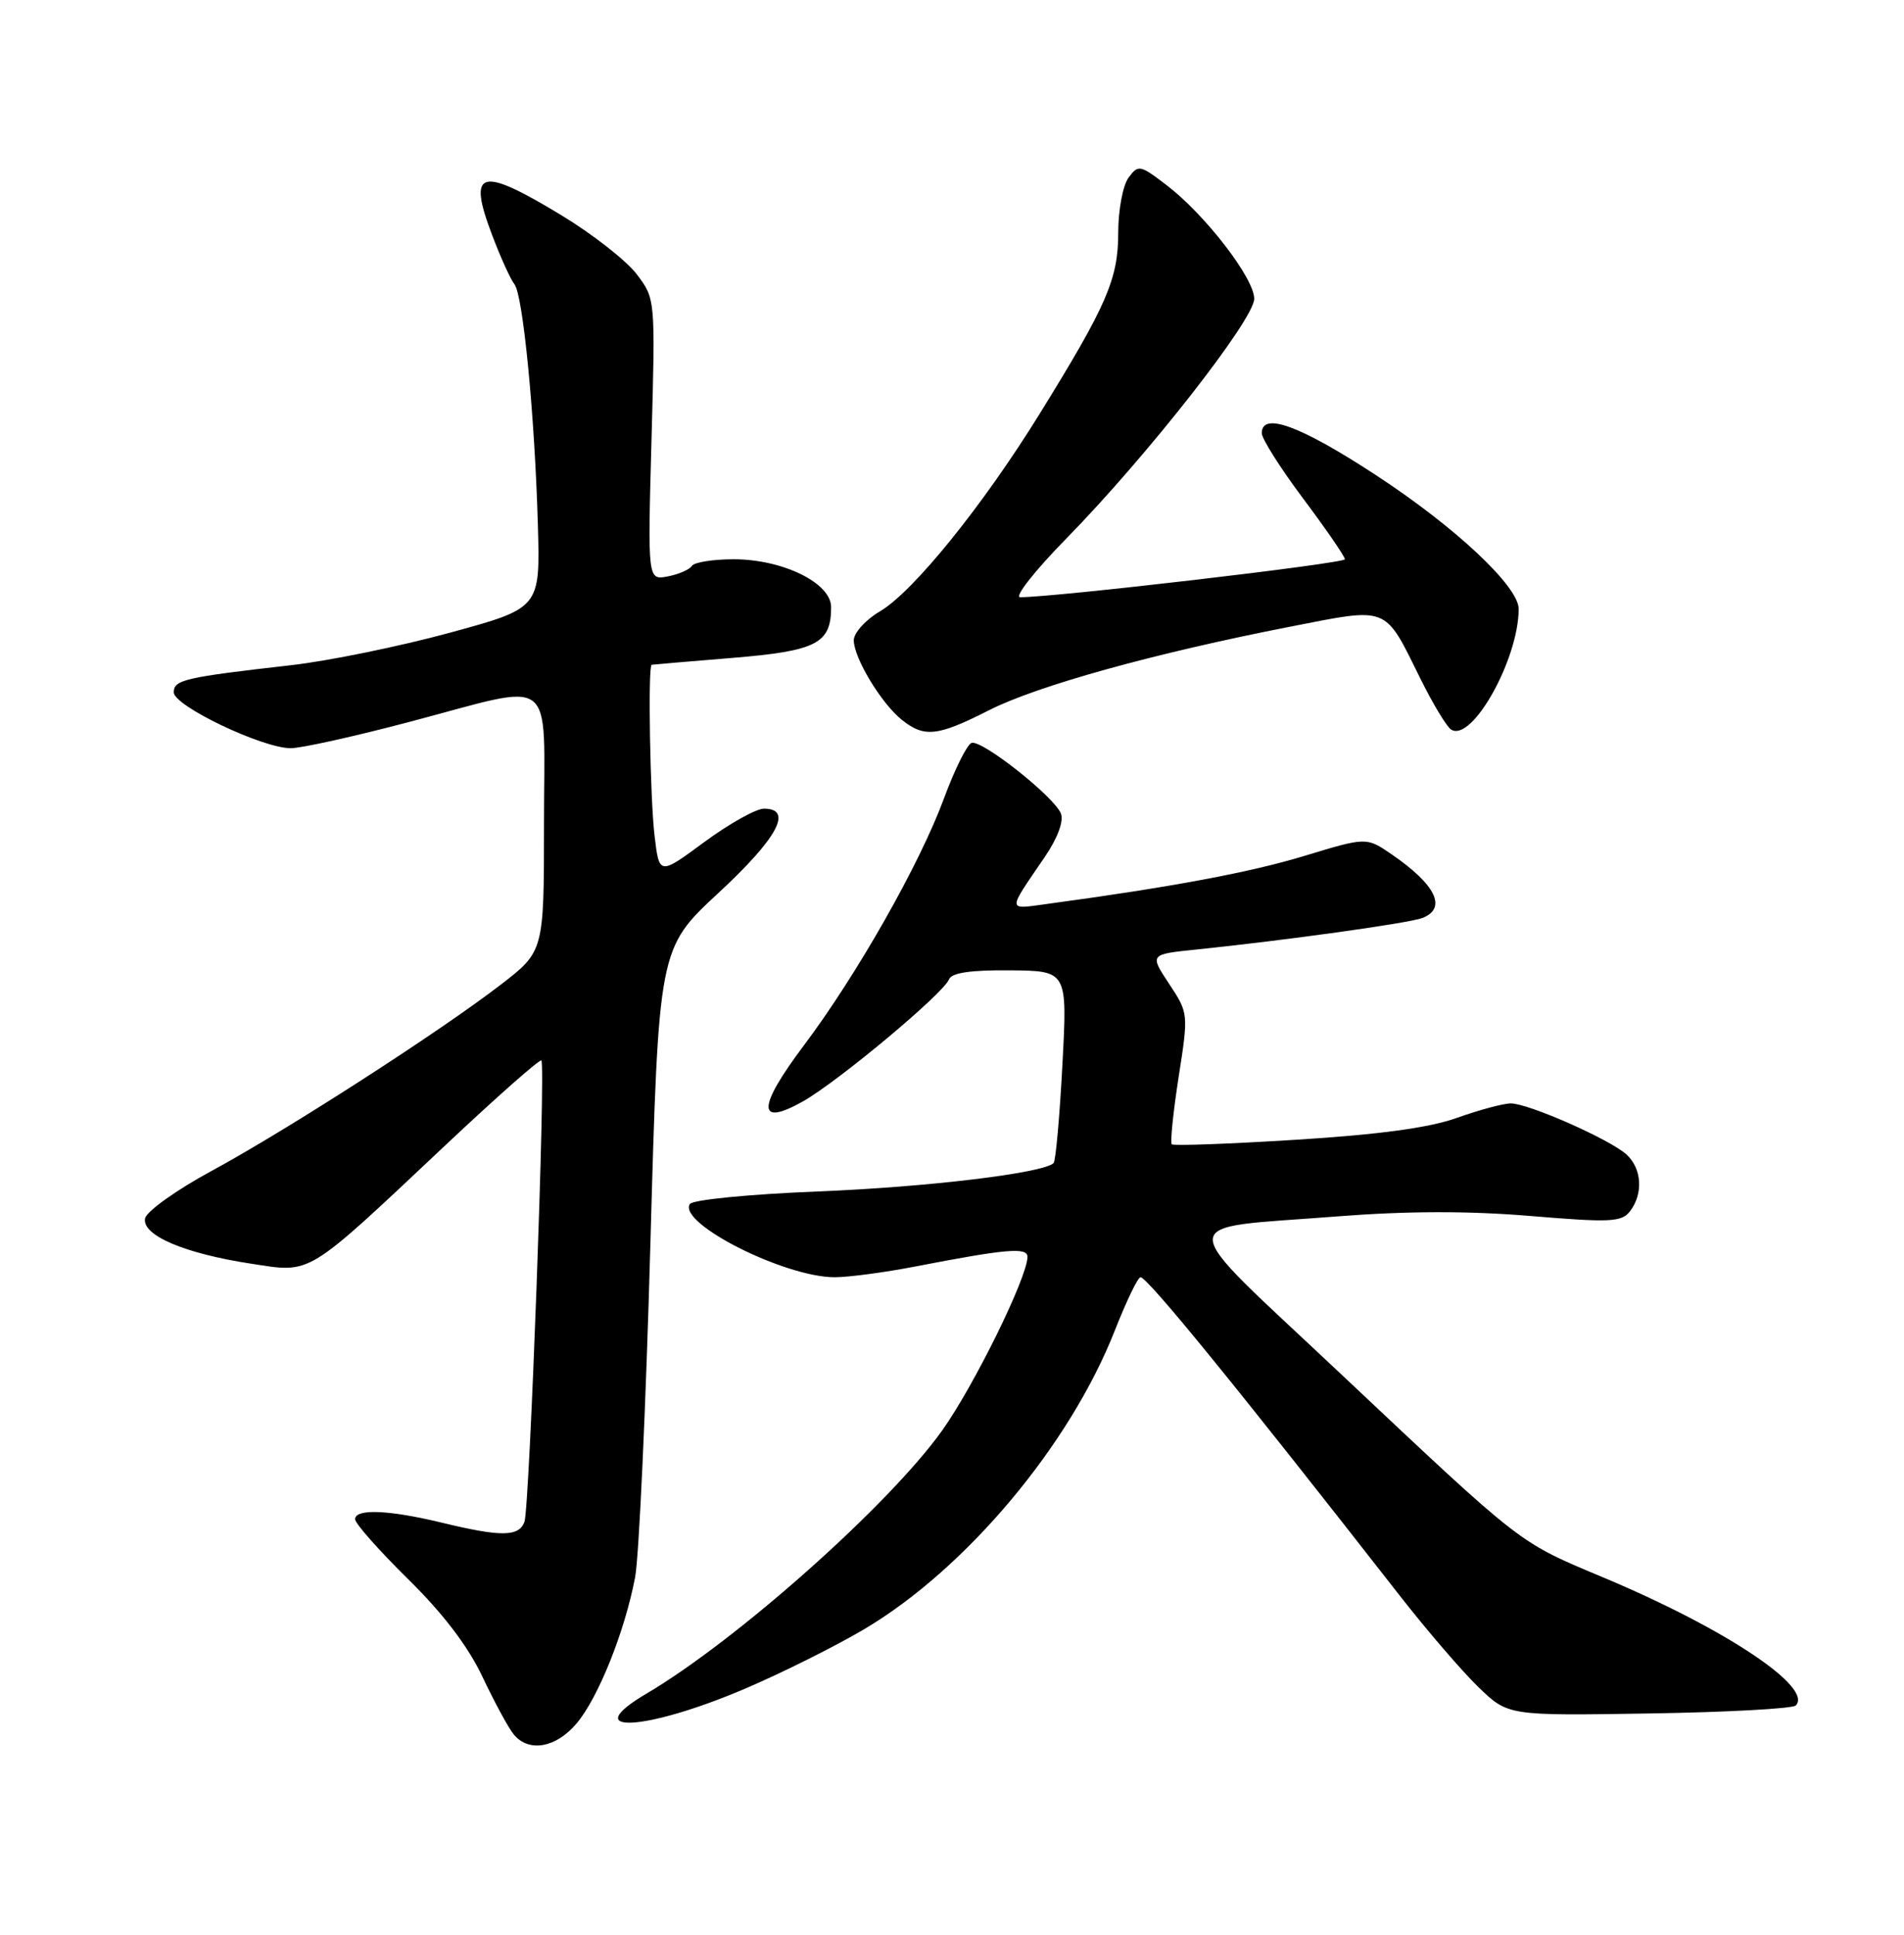 <?xml version="1.0" encoding="UTF-8" standalone="no"?>
<!DOCTYPE svg PUBLIC "-//W3C//DTD SVG 1.1//EN" "http://www.w3.org/Graphics/SVG/1.1/DTD/svg11.dtd" >
<svg xmlns="http://www.w3.org/2000/svg" xmlns:xlink="http://www.w3.org/1999/xlink" version="1.1" viewBox="0 0 252 256">
 <g >
 <path fill="currentColor"
d=" M 76.33 228.02 C 79.20 224.61 82.70 215.85 84.06 208.69 C 84.57 206.01 85.48 186.19 86.08 164.65 C 87.17 125.50 87.17 125.50 95.08 118.16 C 102.92 110.90 105.03 107.00 101.11 107.00 C 100.07 107.00 96.53 108.98 93.24 111.40 C 87.26 115.81 87.26 115.81 86.64 110.65 C 86.04 105.68 85.74 88.05 86.25 87.96 C 86.39 87.93 91.20 87.52 96.95 87.05 C 108.10 86.13 110.00 85.15 110.00 80.33 C 110.00 77.14 103.61 74.00 97.10 74.00 C 94.36 74.00 91.87 74.40 91.57 74.88 C 91.27 75.36 89.84 75.99 88.38 76.27 C 85.72 76.78 85.72 76.78 86.23 58.15 C 86.74 39.53 86.74 39.53 84.26 36.27 C 82.89 34.48 78.43 30.98 74.35 28.51 C 63.53 21.94 61.83 22.42 65.13 31.09 C 66.25 34.07 67.59 36.99 68.08 37.60 C 69.22 38.97 70.78 55.03 71.19 69.48 C 71.50 80.46 71.50 80.46 59.50 83.73 C 52.90 85.53 43.45 87.46 38.50 88.02 C 24.43 89.62 23.00 89.95 23.00 91.61 C 23.00 93.40 34.73 99.00 38.48 99.00 C 39.88 99.00 46.97 97.43 54.26 95.50 C 73.91 90.32 72.00 88.87 72.00 108.94 C 72.00 125.88 72.00 125.88 66.25 130.31 C 58.12 136.56 38.04 149.49 28.01 154.93 C 23.33 157.46 19.38 160.29 19.20 161.22 C 18.77 163.45 24.41 165.86 33.25 167.21 C 41.32 168.44 40.32 169.06 58.89 151.59 C 65.70 145.18 71.44 140.11 71.65 140.32 C 72.25 140.91 70.09 199.59 69.41 201.38 C 68.65 203.35 66.33 203.37 58.50 201.48 C 51.43 199.77 47.00 199.60 47.00 201.02 C 47.00 201.58 50.15 205.14 54.00 208.93 C 58.66 213.51 61.97 217.86 63.88 221.92 C 65.47 225.27 67.32 228.69 68.01 229.51 C 70.00 231.91 73.60 231.27 76.33 228.02 Z  M 98.63 223.43 C 103.51 221.35 110.59 217.81 114.38 215.57 C 127.86 207.58 141.60 191.21 147.56 176.02 C 149.08 172.16 150.60 169.00 150.95 169.00 C 151.88 169.00 163.76 183.59 185.16 211.00 C 188.81 215.68 193.55 221.19 195.70 223.26 C 199.60 227.02 199.60 227.02 218.25 226.72 C 228.51 226.56 237.25 226.08 237.67 225.67 C 240.03 223.30 228.43 215.55 212.50 208.85 C 200.77 203.92 201.95 204.83 177.29 181.63 C 154.96 160.61 154.99 162.68 177.00 160.95 C 186.21 160.23 194.31 160.21 202.50 160.89 C 213.17 161.78 214.64 161.71 215.75 160.25 C 217.52 157.94 217.30 154.58 215.25 152.74 C 212.99 150.72 202.29 146.00 199.96 146.00 C 198.98 146.00 195.78 146.86 192.84 147.91 C 189.14 149.23 182.57 150.12 171.50 150.81 C 162.70 151.36 155.31 151.63 155.09 151.41 C 154.86 151.19 155.27 147.20 155.99 142.54 C 157.31 134.10 157.30 134.06 154.73 130.17 C 152.15 126.27 152.15 126.27 158.33 125.64 C 170.26 124.41 186.52 122.14 188.25 121.47 C 191.56 120.18 190.05 117.06 184.17 113.03 C 180.85 110.76 180.85 110.76 172.67 113.24 C 165.49 115.43 155.04 117.38 138.63 119.60 C 133.23 120.33 133.26 120.75 138.28 113.39 C 139.96 110.93 140.81 108.66 140.42 107.66 C 139.57 105.45 129.96 97.85 128.59 98.30 C 128.00 98.50 126.35 101.81 124.93 105.66 C 121.74 114.32 113.40 129.00 106.43 138.28 C 100.22 146.53 100.15 149.16 106.24 145.75 C 110.86 143.16 124.89 131.45 125.61 129.58 C 125.94 128.72 128.46 128.34 133.69 128.39 C 141.28 128.46 141.28 128.46 140.61 140.92 C 140.25 147.78 139.72 153.61 139.45 153.89 C 138.11 155.22 122.82 157.07 108.21 157.65 C 99.06 158.02 91.65 158.75 91.30 159.32 C 89.72 161.87 103.84 169.00 110.48 169.00 C 112.30 169.00 117.10 168.36 121.14 167.58 C 133.22 165.24 136.00 165.00 135.99 166.31 C 135.96 169.05 128.92 183.35 124.69 189.29 C 117.69 199.10 97.53 217.04 85.57 224.09 C 76.32 229.55 85.40 229.09 98.63 223.43 Z  M 130.87 93.99 C 137.26 90.74 152.75 86.44 170.81 82.91 C 183.89 80.35 183.19 80.07 187.94 89.69 C 189.62 93.09 191.48 96.18 192.07 96.54 C 194.83 98.25 201.00 87.22 201.00 80.57 C 201.00 77.59 192.59 69.71 182.05 62.83 C 172.08 56.31 167.00 54.45 167.00 57.32 C 167.00 58.05 169.47 61.96 172.50 66.00 C 175.53 70.04 178.00 73.64 178.00 74.00 C 178.00 74.55 139.32 79.06 135.02 79.02 C 134.21 79.01 136.96 75.51 141.14 71.25 C 151.87 60.29 166.00 42.26 166.00 39.53 C 166.00 36.81 159.48 28.37 154.38 24.48 C 150.87 21.80 150.65 21.76 149.35 23.53 C 148.61 24.55 148.00 27.82 148.00 30.80 C 148.00 36.92 146.50 40.38 137.56 54.82 C 130.06 66.94 120.89 78.27 116.50 80.87 C 114.57 82.00 113.00 83.74 113.00 84.72 C 113.01 87.06 116.62 93.04 119.34 95.23 C 122.34 97.63 124.07 97.44 130.87 93.99 Z "/>
</g>
</svg>